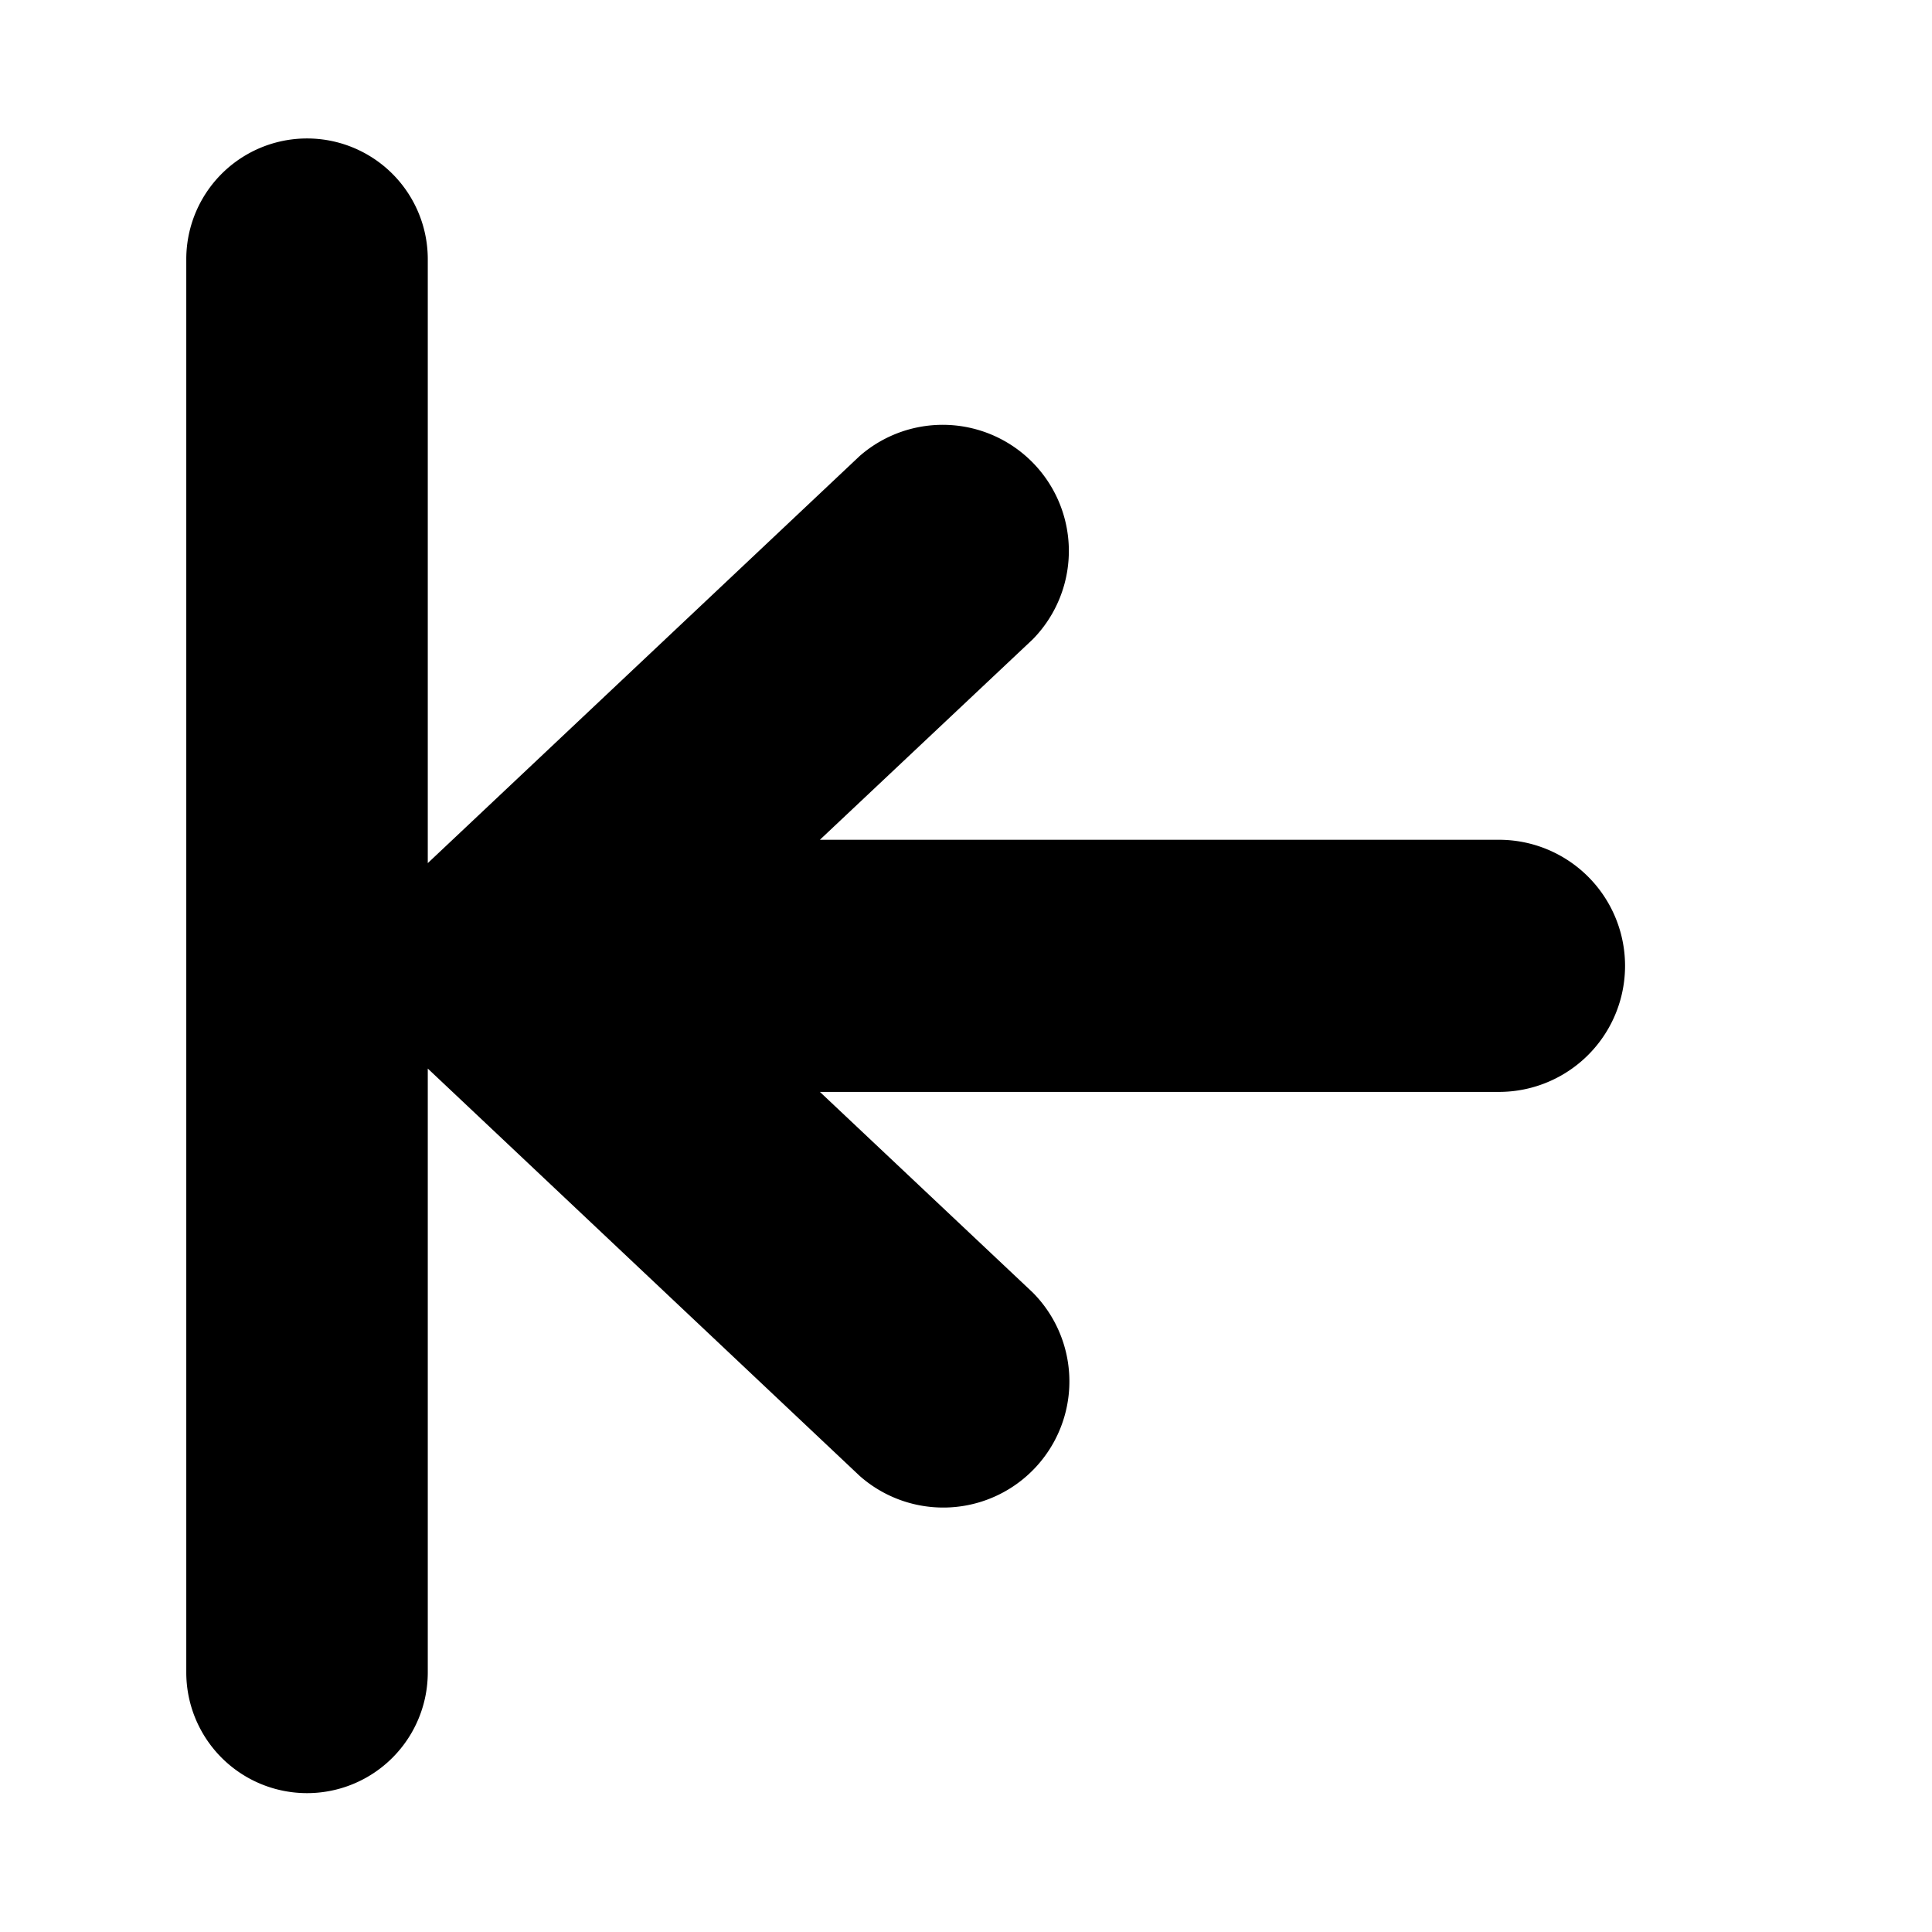 <svg xmlns="http://www.w3.org/2000/svg" xml:space="preserve" style="fill-rule:evenodd;clip-rule:evenodd;stroke-linejoin:round;stroke-miterlimit:2" viewBox="0 0 24 24"><path d="M5.314 13.274v7.501a1.5 1.5 0 1 1-3 0V3.22a1.5 1.5 0 0 1 3 0v7.502l5.366-5.058a1.567 1.567 0 0 1 2.149 2.278l-2.644 2.49h8.436a1.566 1.566 0 0 1 0 3.132h-8.436l2.644 2.492a1.567 1.567 0 0 1-2.15 2.278z"/></svg>